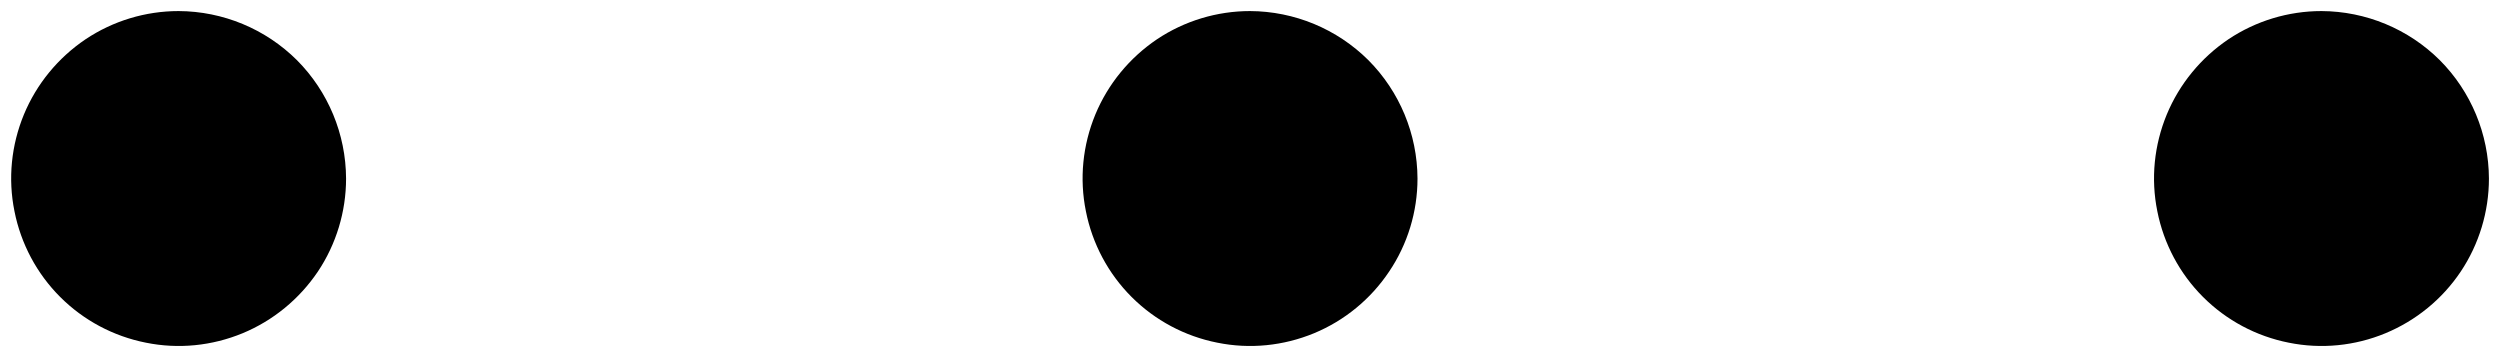 <svg width="14" height="2" viewBox="0 0 14 2" fill="none" xmlns="http://www.w3.org/2000/svg">
<path d="M1.938 1C1.938 1.185 1.883 1.367 1.78 1.521C1.676 1.675 1.53 1.795 1.359 1.866C1.187 1.937 0.999 1.956 0.817 1.919C0.635 1.883 0.468 1.794 0.337 1.663C0.206 1.532 0.117 1.365 0.081 1.183C0.044 1.001 0.063 0.813 0.134 0.641C0.205 0.47 0.325 0.324 0.479 0.22C0.633 0.117 0.815 0.062 1 0.062C1.249 0.063 1.487 0.162 1.663 0.337C1.838 0.513 1.937 0.751 1.938 1ZM13 0.062C12.815 0.062 12.633 0.117 12.479 0.22C12.325 0.324 12.205 0.47 12.134 0.641C12.063 0.813 12.044 1.001 12.081 1.183C12.117 1.365 12.206 1.532 12.337 1.663C12.468 1.794 12.635 1.883 12.817 1.919C12.999 1.956 13.188 1.937 13.359 1.866C13.53 1.795 13.677 1.675 13.78 1.521C13.883 1.367 13.938 1.185 13.938 1C13.937 0.751 13.838 0.513 13.663 0.337C13.487 0.162 13.249 0.063 13 0.062ZM7 0.062C6.815 0.062 6.633 0.117 6.479 0.22C6.325 0.324 6.205 0.47 6.134 0.641C6.063 0.813 6.044 1.001 6.081 1.183C6.117 1.365 6.206 1.532 6.337 1.663C6.468 1.794 6.635 1.883 6.817 1.919C6.999 1.956 7.187 1.937 7.359 1.866C7.53 1.795 7.676 1.675 7.779 1.521C7.883 1.367 7.938 1.185 7.938 1C7.937 0.751 7.838 0.513 7.663 0.337C7.487 0.162 7.249 0.063 7 0.062Z" fill="black"/>
</svg>
